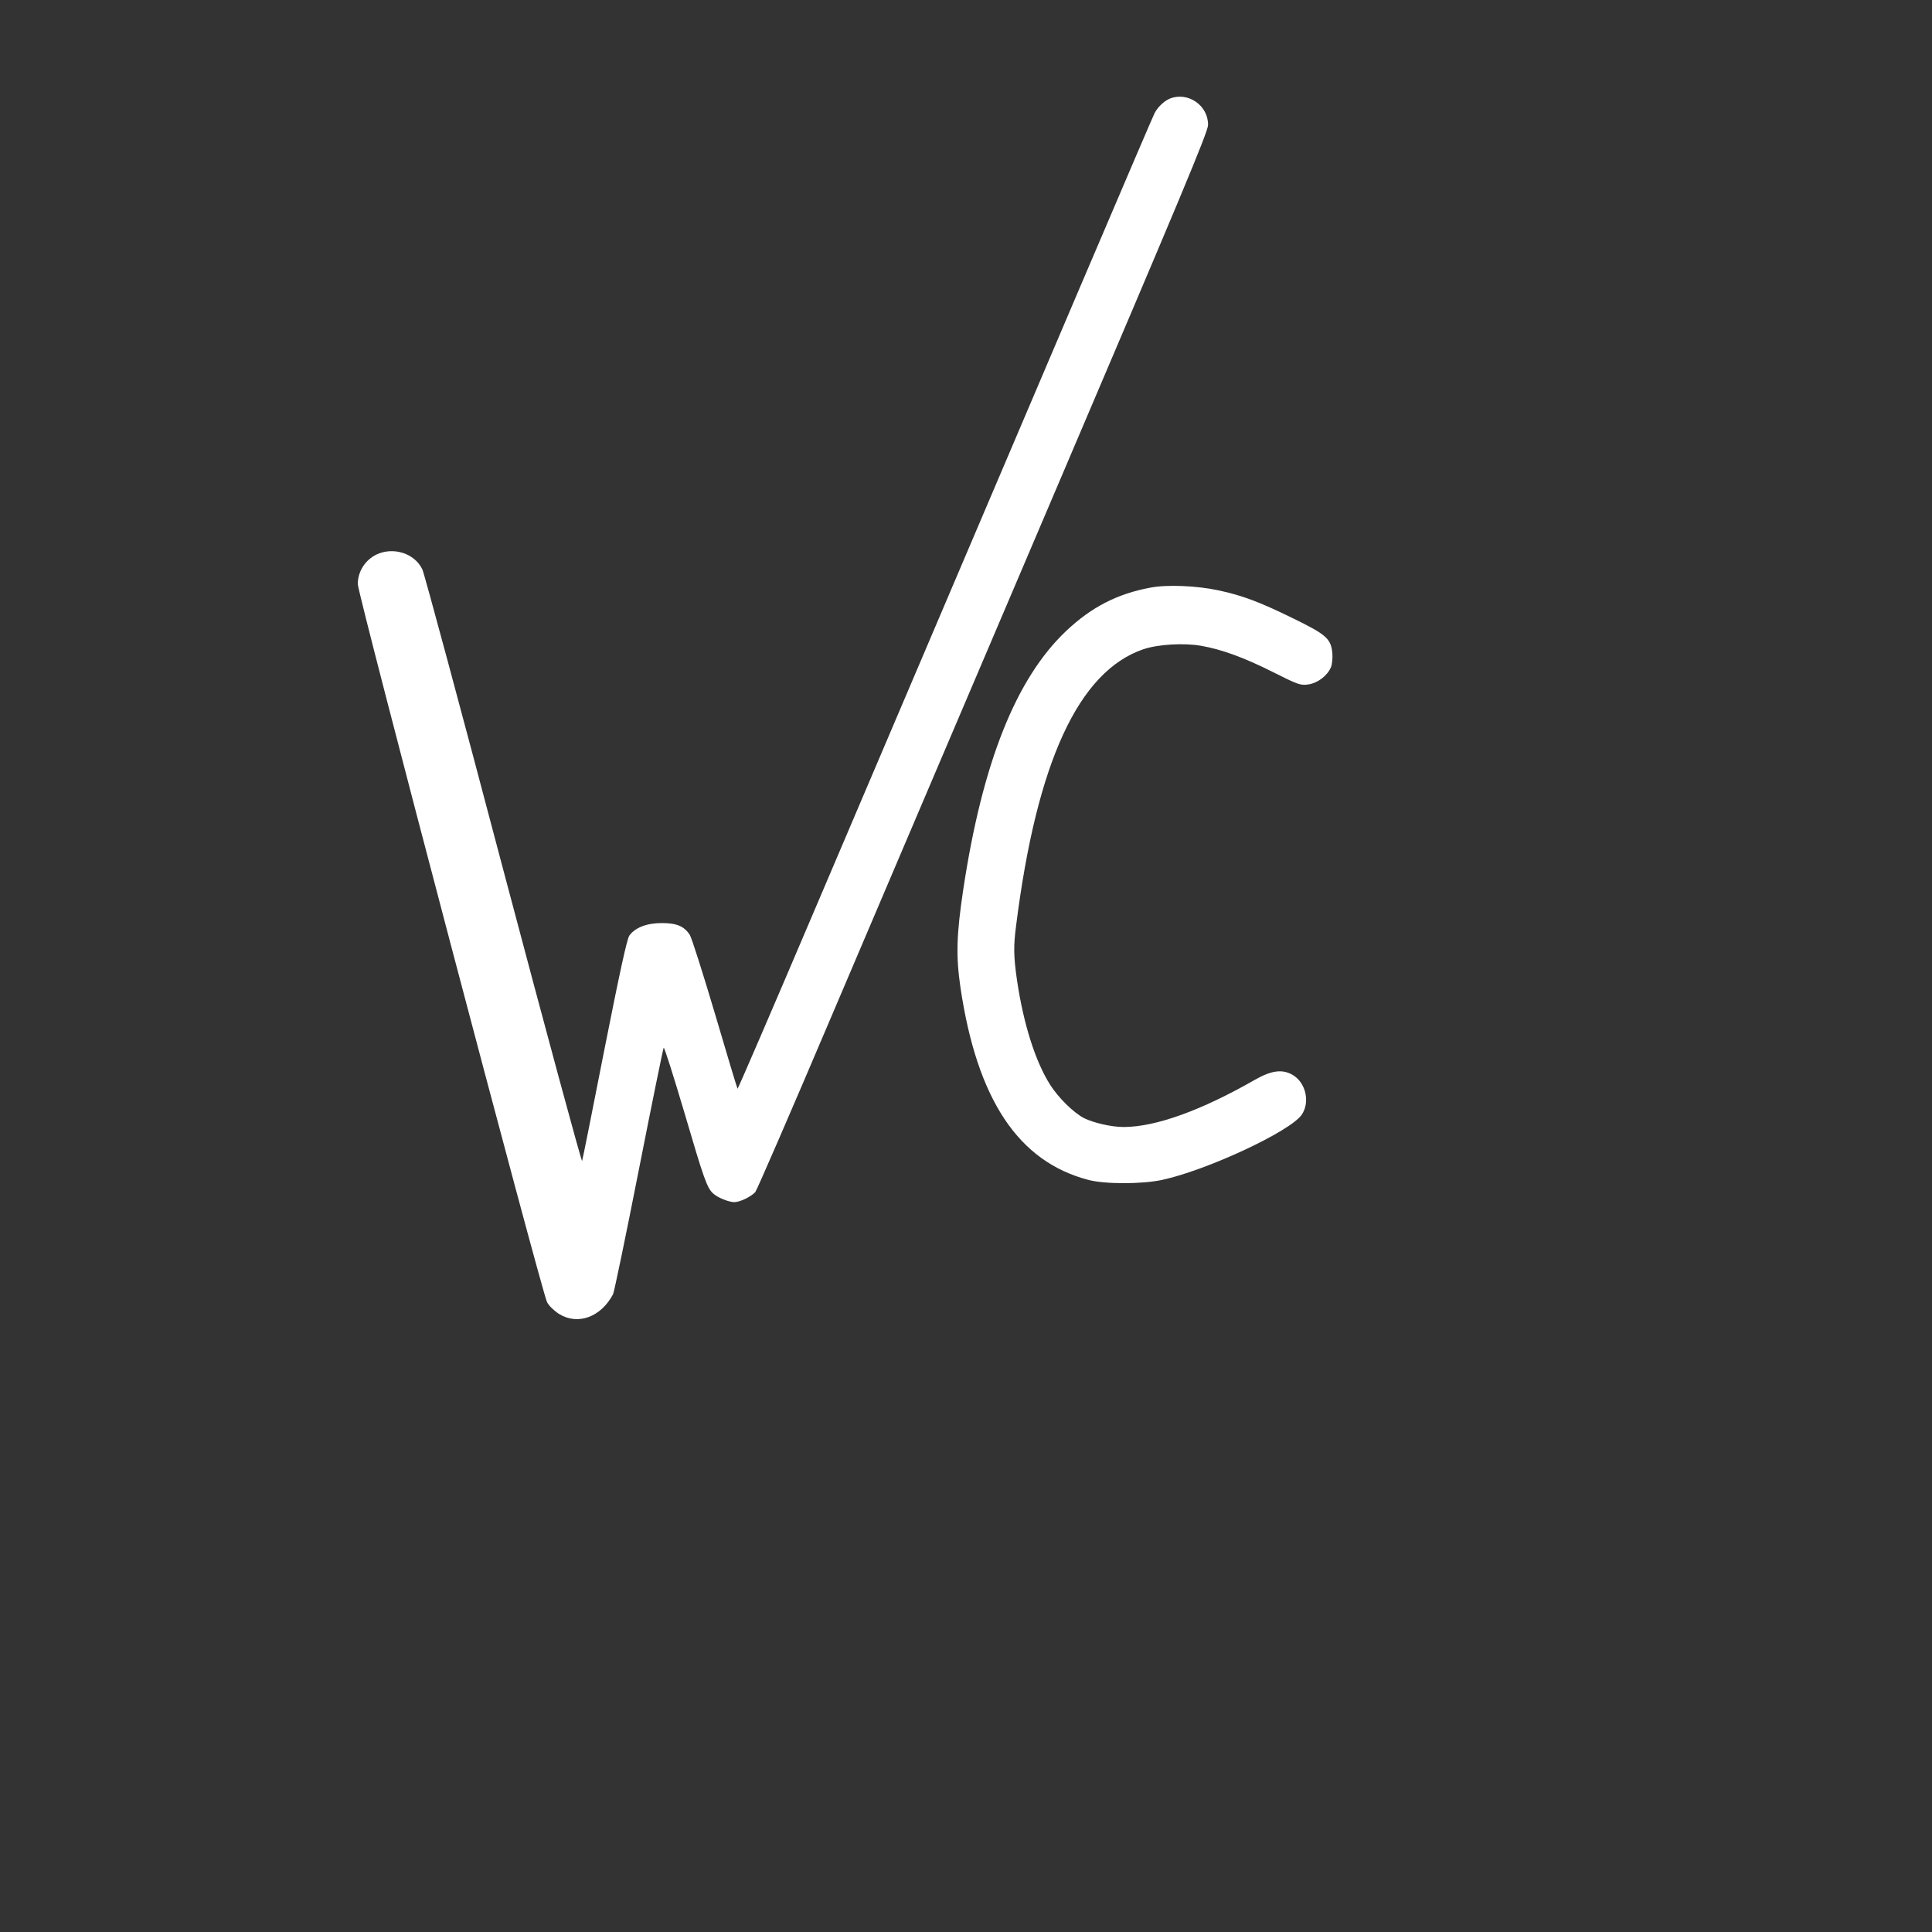 <?xml version="1.0" standalone="no"?>
<!DOCTYPE svg PUBLIC "-//W3C//DTD SVG 20010904//EN"
 "http://www.w3.org/TR/2001/REC-SVG-20010904/DTD/svg10.dtd">
<svg version="1.0" xmlns="http://www.w3.org/2000/svg"
 width="1080pt" height="1080pt" viewBox="0 0 1080 1080"
 preserveAspectRatio="xMidYMid meet">

<rect x="0" y="0" width="1080" height="1080" fill="#333333" stroke="none"/>

<g transform="translate(0,1080) scale(0.1,-0.1)"
fill="#fff" stroke="none">
<path d="M6540 10249 c-32 -13 -68 -47 -86 -82 -13 -24 -481 -1122 -1911
-4479 -229 -538 -418 -976 -420 -974 -2 1 -59 190 -126 418 -68 229 -131 427
-141 442 -31 48 -73 66 -156 66 -85 0 -149 -25 -182 -70 -13 -18 -54 -206
-139 -635 -66 -336 -122 -617 -125 -625 -3 -8 -201 723 -440 1625 -238 902
-442 1659 -453 1682 -43 90 -162 128 -257 83 -63 -31 -104 -95 -104 -165 0
-58 1027 -3953 1058 -4014 11 -21 39 -48 67 -66 105 -65 234 -18 302 110 6 11
71 324 144 695 73 371 136 679 139 683 4 4 55 -158 115 -360 109 -371 127
-424 162 -455 25 -23 87 -48 118 -48 31 0 93 30 117 56 9 11 197 444 418 964
221 520 787 1847 1257 2950 701 1644 856 2013 856 2051 2 109 -112 188 -213
148z"/>
<path d="M6430 7515 c-186 -35 -329 -109 -470 -242 -281 -266 -468 -737 -575
-1443 -38 -253 -42 -373 -16 -550 93 -627 324 -974 716 -1076 93 -24 297 -24
410 0 252 54 719 272 782 365 47 70 23 177 -49 221 -58 35 -120 27 -213 -26
-300 -172 -556 -264 -734 -264 -68 0 -167 23 -220 49 -59 30 -145 115 -190
186 -84 132 -150 343 -186 586 -19 133 -20 190 -5 304 115 914 349 1422 712
1546 81 27 225 36 322 19 115 -20 241 -66 402 -147 143 -72 154 -75 198 -69
53 8 106 49 126 96 7 17 10 52 8 78 -8 82 -32 104 -223 197 -184 90 -279 126
-414 155 -121 26 -288 33 -381 15z"/>
</g>
</svg>
